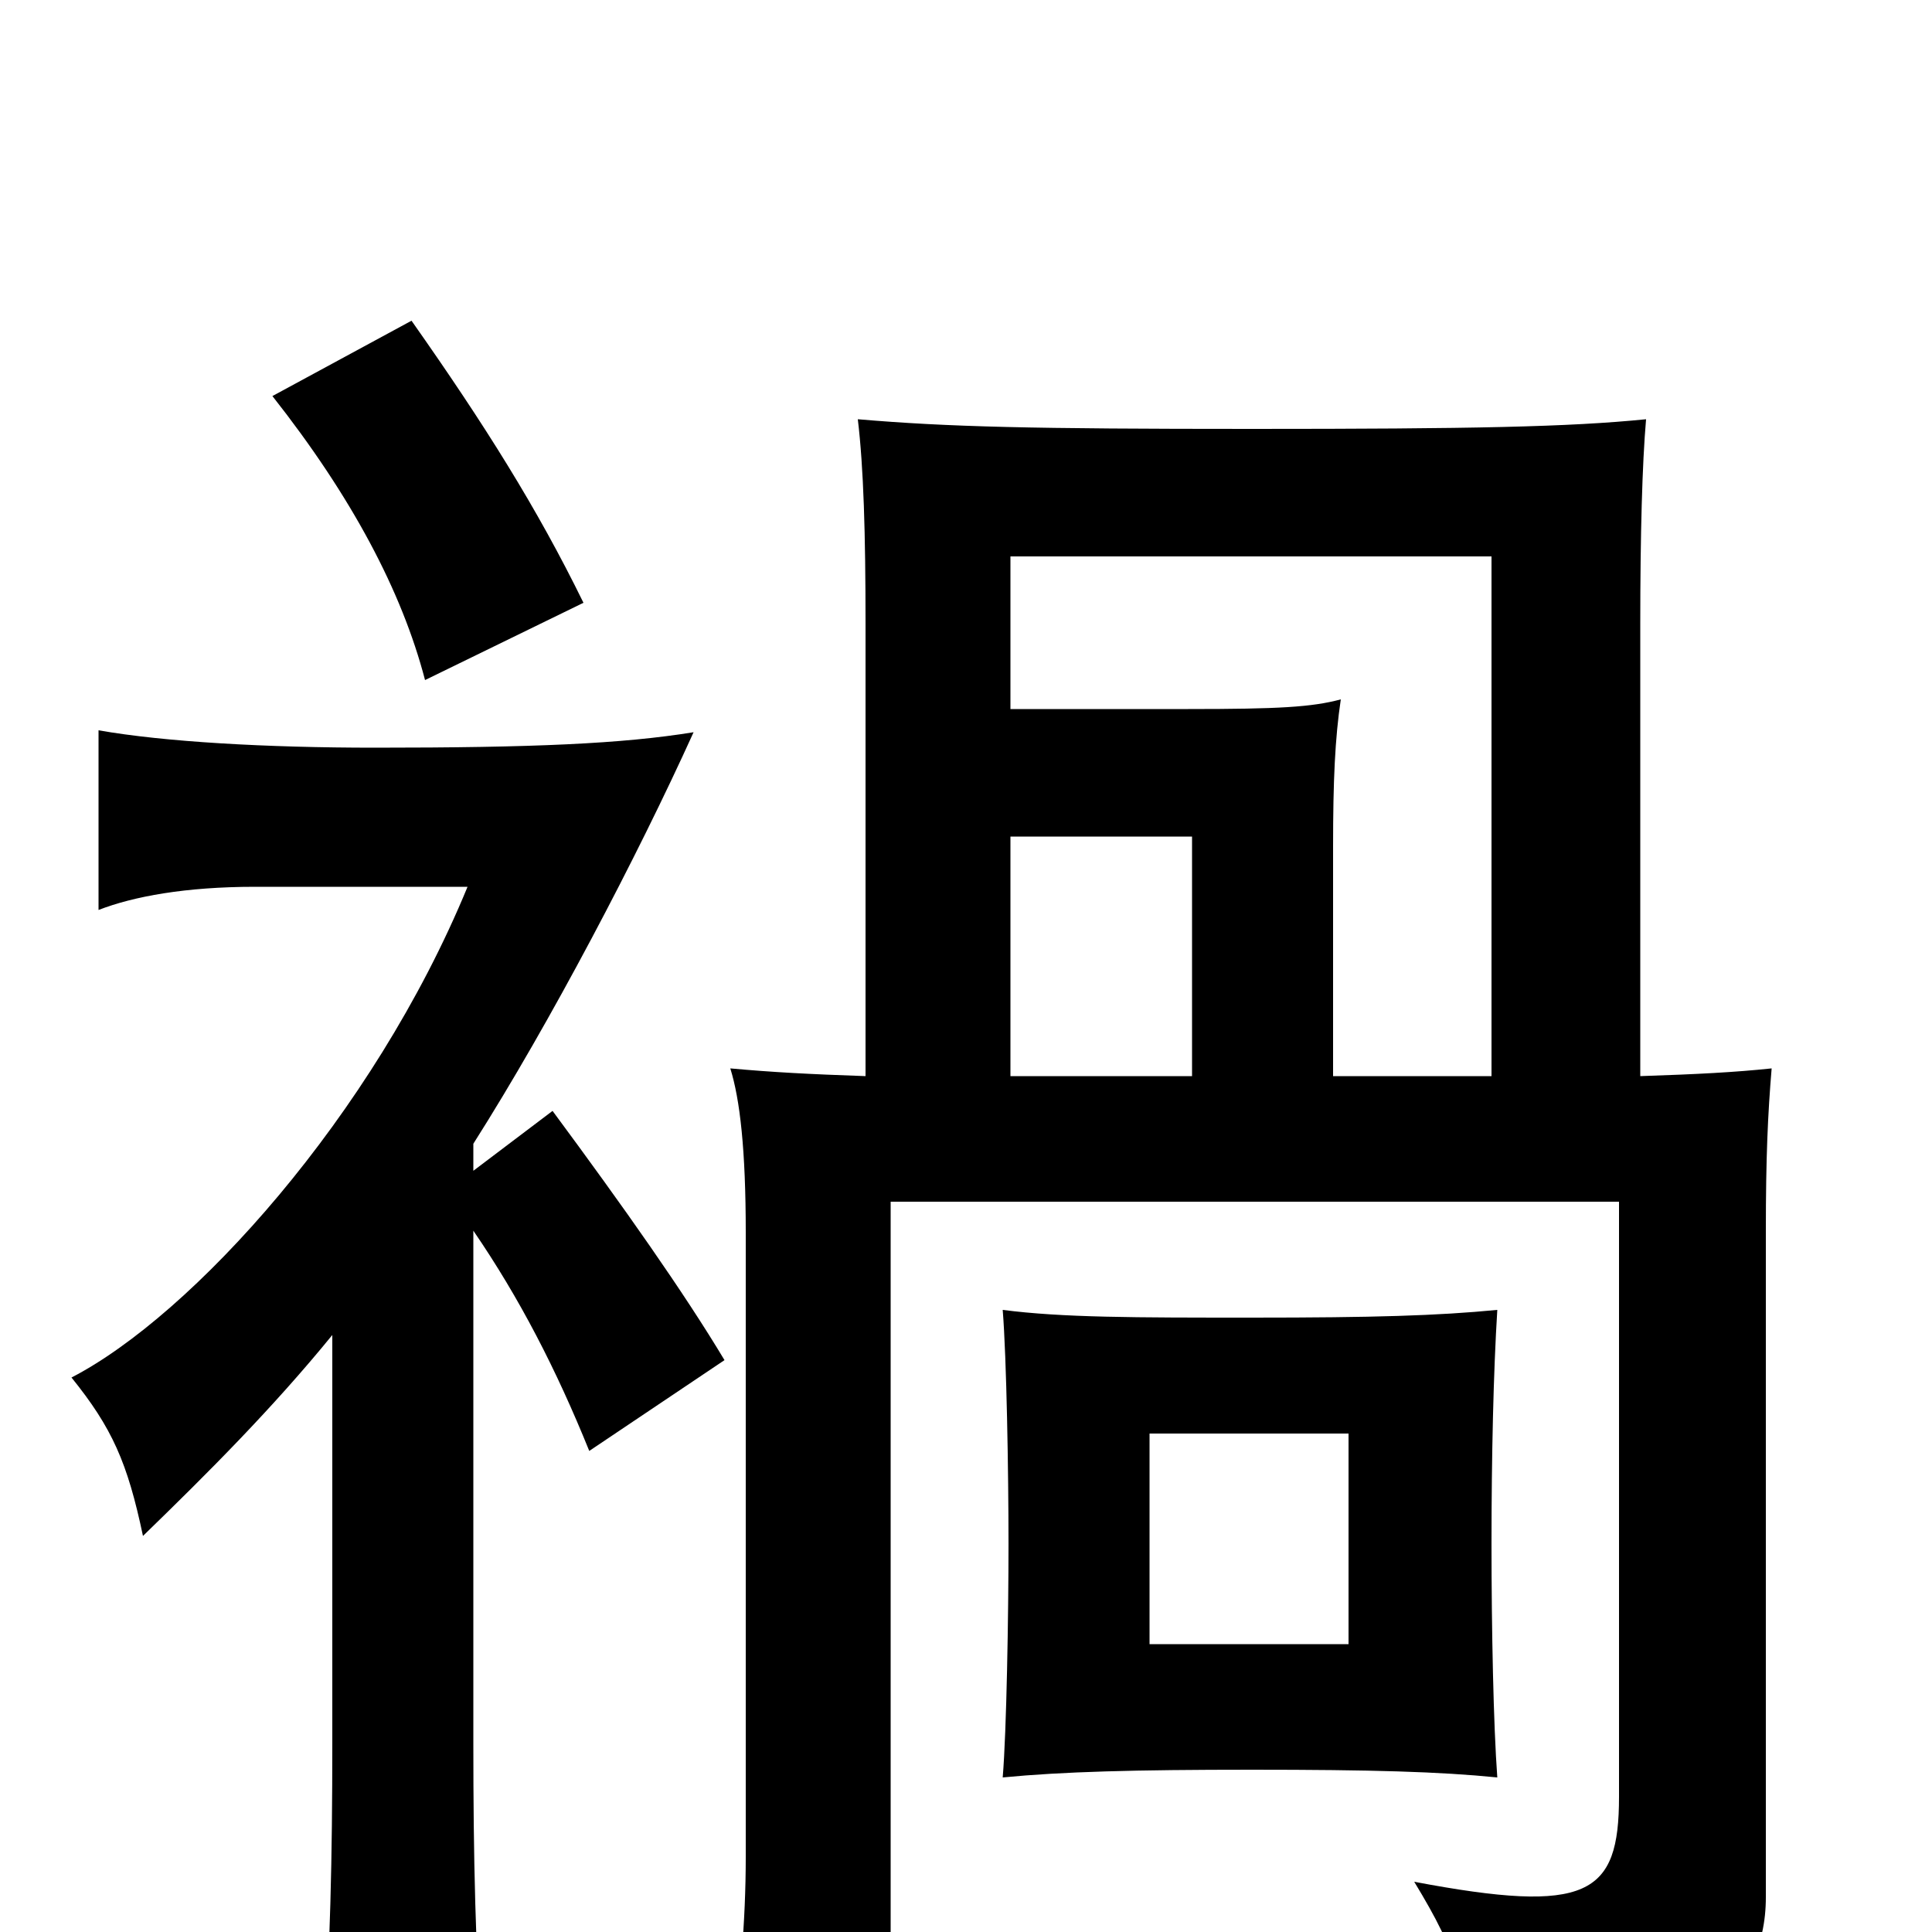<svg xmlns="http://www.w3.org/2000/svg" viewBox="0 -1000 1000 1000">
	<path fill="#000000" d="M698 -149H595V-258H698ZM775 -80C773 -107 772 -157 772 -201C772 -246 773 -290 775 -322C744 -319 711 -318 648 -318C587 -318 550 -318 519 -322C521 -297 522 -238 522 -201C522 -164 521 -104 519 -80C550 -83 587 -84 648 -84C710 -84 745 -83 775 -80ZM302 -688C278 -737 251 -780 213 -834L141 -795C182 -743 208 -694 220 -648ZM523 -567H617V-443H523ZM772 -443H690V-562C690 -596 691 -618 694 -638C679 -634 662 -633 615 -633H523V-712H772ZM448 -443C419 -444 400 -445 378 -447C383 -431 386 -405 386 -362V-39C386 -5 383 28 378 61H461V-378H838V-70C838 -19 822 -9 732 -26C755 12 760 28 757 75C874 68 914 33 914 -18V-363C914 -401 915 -423 917 -447C898 -445 879 -444 849 -443V-677C849 -723 850 -760 852 -783C812 -779 762 -778 648 -778C534 -778 491 -779 444 -783C447 -758 448 -724 448 -677ZM245 -363C269 -328 288 -291 305 -249L375 -296C354 -331 323 -375 286 -425L245 -394V-408C285 -471 330 -557 359 -621C322 -615 276 -613 194 -613C138 -613 85 -616 51 -622V-529C69 -536 96 -541 132 -541H242C193 -422 99 -319 37 -287C58 -261 66 -243 74 -205C108 -238 141 -271 172 -309V-98C172 -38 171 8 167 69H250C246 8 245 -38 245 -98Z"/>
</svg>